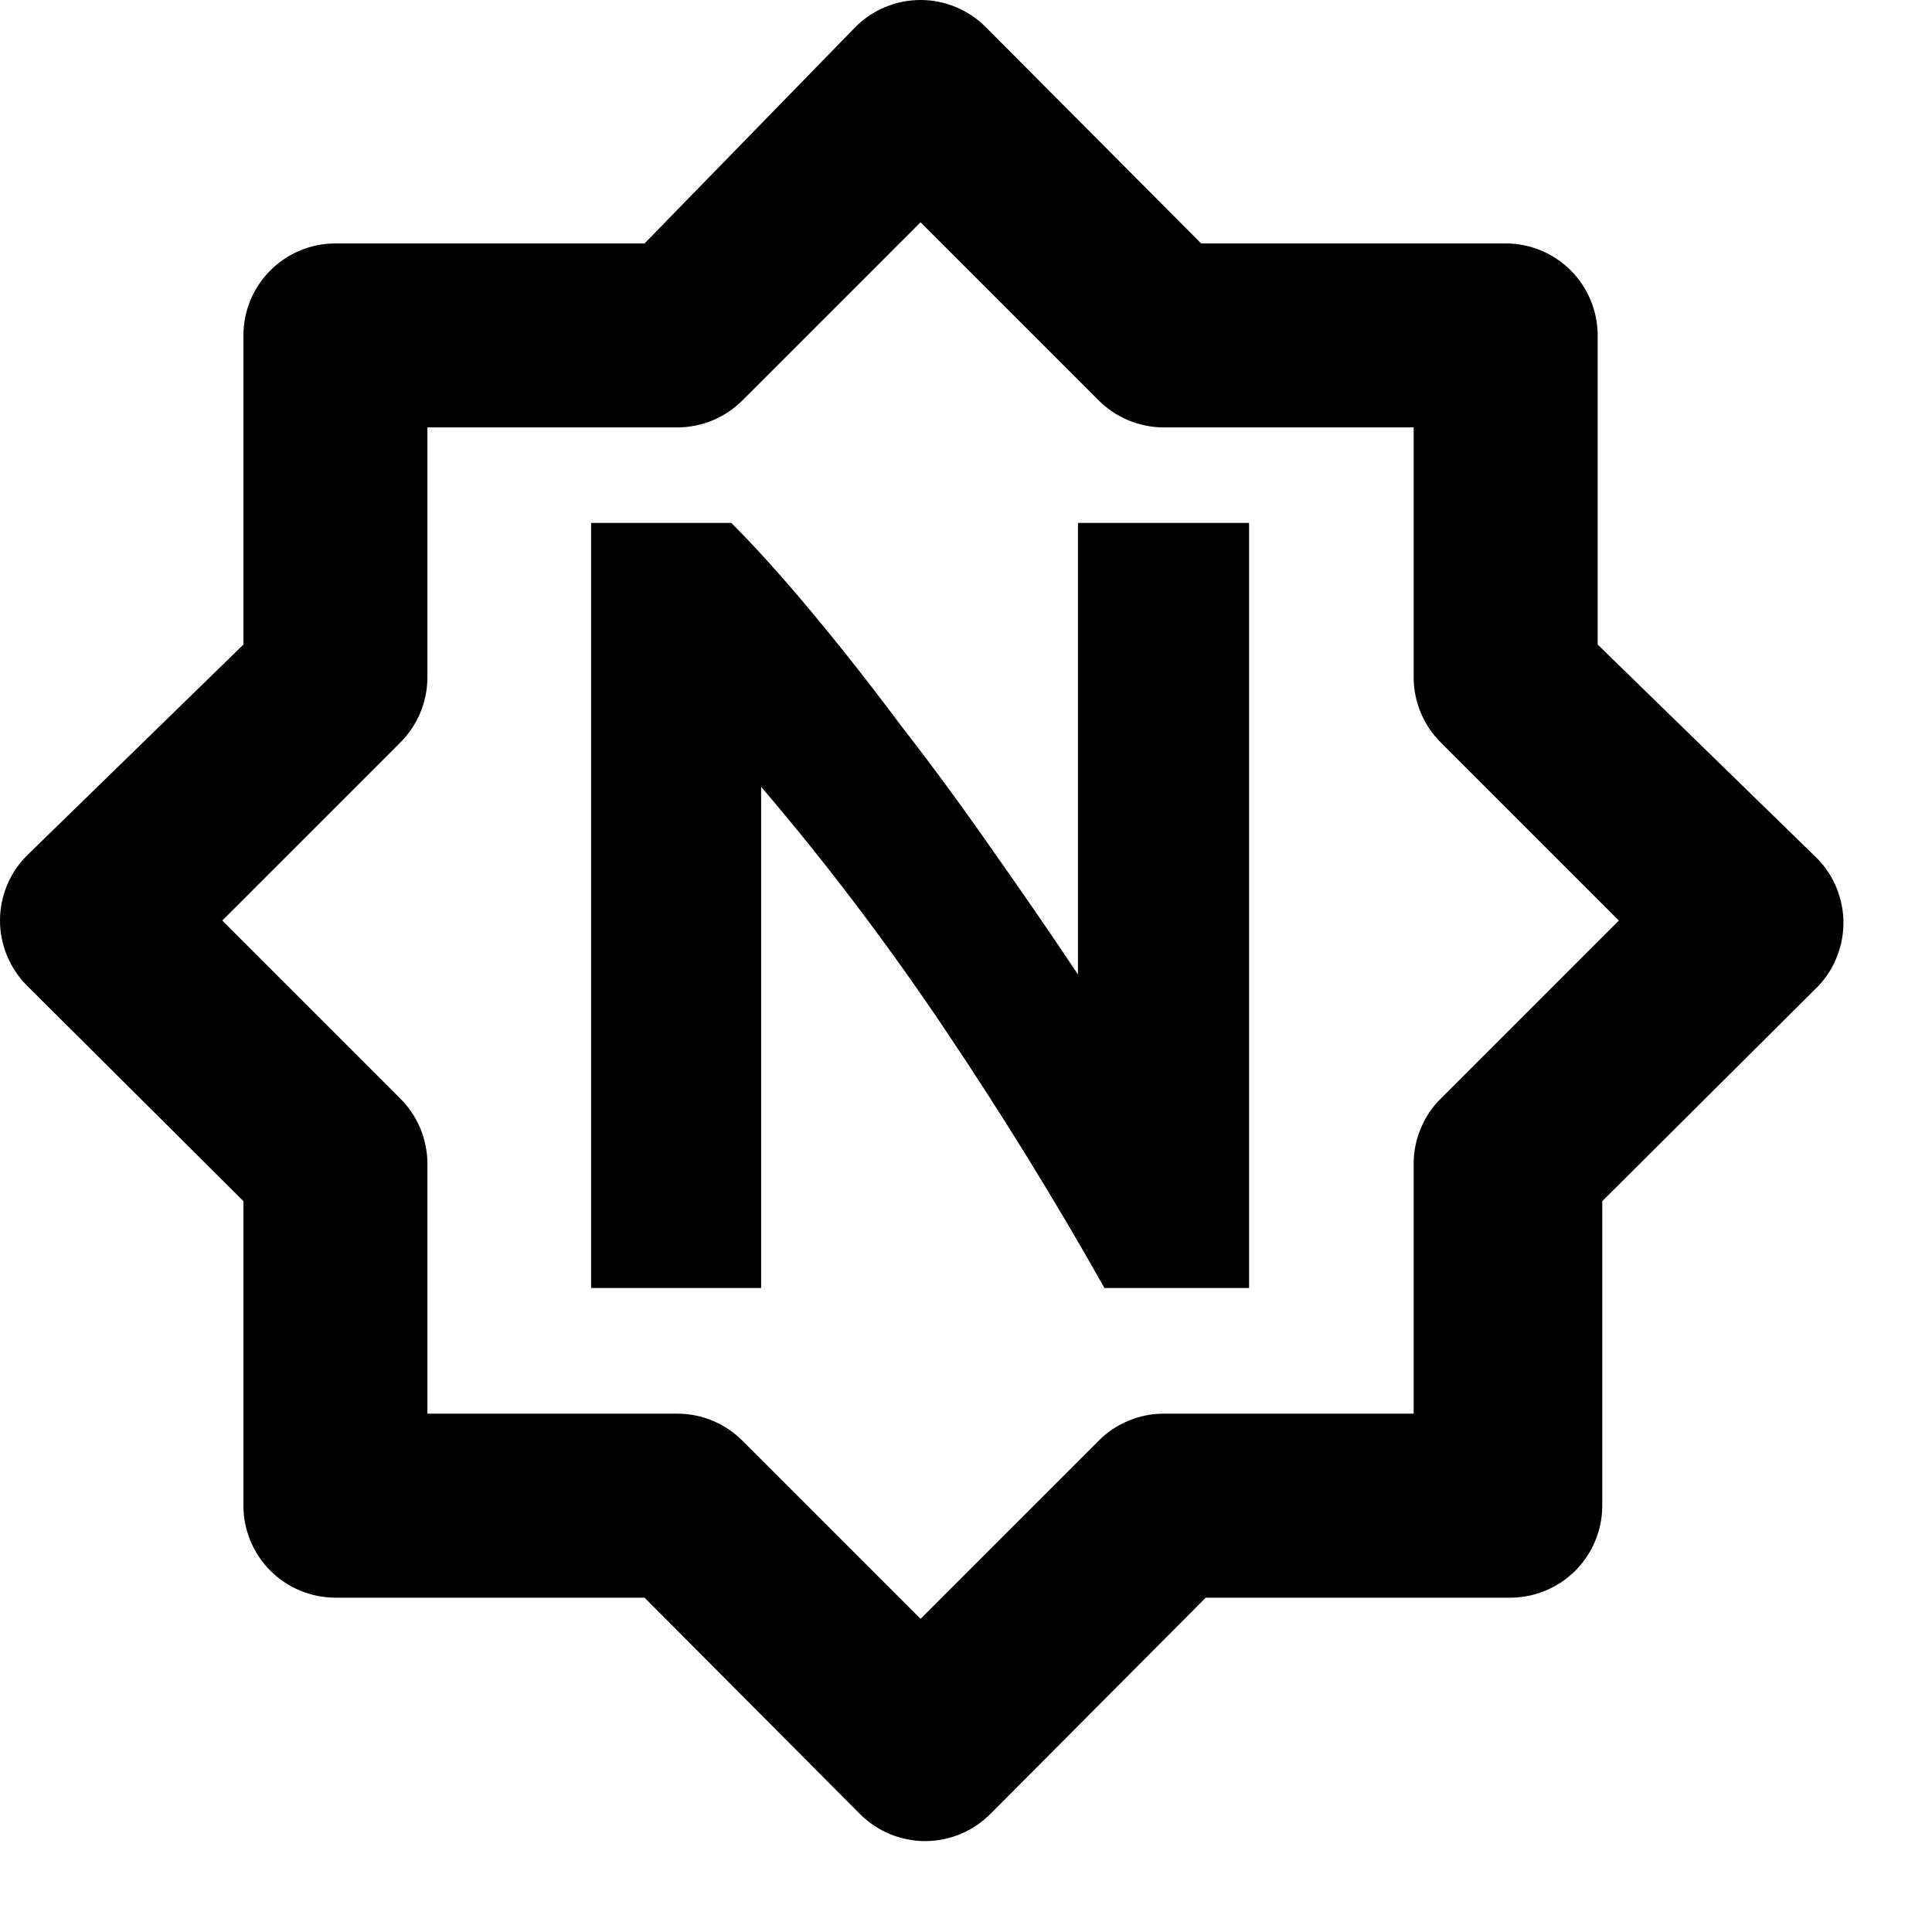 <svg width="21" height="21" viewBox="0 0 21 21" fill="none" xmlns="http://www.w3.org/2000/svg">
<path fill-rule="evenodd" clip-rule="evenodd" d="M17.366 7.006L19.716 9.296C19.813 9.385 19.891 9.493 19.946 9.613C20.001 9.734 20.032 9.863 20.037 9.995C20.041 10.127 20.02 10.259 19.973 10.383C19.927 10.506 19.856 10.62 19.766 10.716L17.416 13.056V16.366C17.416 16.631 17.31 16.885 17.123 17.073C16.935 17.26 16.681 17.366 16.416 17.366H13.106L10.766 19.716C10.673 19.809 10.562 19.884 10.44 19.935C10.319 19.985 10.188 20.012 10.056 20.012C9.924 20.012 9.793 19.985 9.671 19.935C9.549 19.884 9.439 19.809 9.346 19.716L7.006 17.366H3.646C3.381 17.366 3.126 17.26 2.939 17.073C2.751 16.885 2.646 16.631 2.646 16.366V13.056L0.296 10.716C0.202 10.623 0.128 10.512 0.077 10.39C0.026 10.268 0 10.138 0 10.006C0 9.874 0.026 9.743 0.077 9.621C0.128 9.499 0.202 9.389 0.296 9.296L2.646 7.006V3.646C2.646 3.381 2.751 3.126 2.939 2.939C3.126 2.751 3.381 2.646 3.646 2.646H7.006L9.296 0.296C9.389 0.202 9.499 0.128 9.621 0.077C9.743 0.026 9.874 0 10.006 0C10.138 0 10.268 0.026 10.39 0.077C10.512 0.128 10.623 0.202 10.716 0.296L13.056 2.646H16.366C16.631 2.646 16.885 2.751 17.073 2.939C17.26 3.126 17.366 3.381 17.366 3.646V7.006ZM15.445 12.261C15.496 12.139 15.571 12.028 15.666 11.936L17.596 10.006L15.666 8.076C15.571 7.983 15.496 7.873 15.445 7.751C15.393 7.629 15.366 7.498 15.366 7.366V4.646H12.646C12.514 4.645 12.383 4.618 12.261 4.567C12.139 4.515 12.028 4.44 11.936 4.346L10.006 2.416L8.076 4.346C7.983 4.44 7.873 4.515 7.751 4.567C7.629 4.618 7.498 4.645 7.366 4.646H4.646V7.366C4.645 7.498 4.618 7.629 4.567 7.751C4.515 7.873 4.44 7.983 4.346 8.076L2.416 10.006L4.346 11.936C4.44 12.028 4.515 12.139 4.567 12.261C4.618 12.383 4.645 12.514 4.646 12.646V15.366H7.366C7.498 15.366 7.629 15.393 7.751 15.445C7.873 15.496 7.983 15.571 8.076 15.666L10.006 17.596L11.936 15.666C12.028 15.571 12.139 15.496 12.261 15.445C12.383 15.393 12.514 15.366 12.646 15.366H15.366V12.646C15.366 12.514 15.393 12.383 15.445 12.261ZM10.265 11.18C10.889 12.108 11.469 13.048 12.005 14H13.577V5.684H11.717V10.592C11.429 10.16 11.121 9.712 10.793 9.248C10.465 8.776 10.133 8.324 9.797 7.892C9.469 7.452 9.145 7.04 8.825 6.656C8.505 6.272 8.213 5.948 7.949 5.684H6.425V14H8.273V8.552C8.977 9.376 9.641 10.252 10.265 11.18Z" fill="black"/>
</svg>
